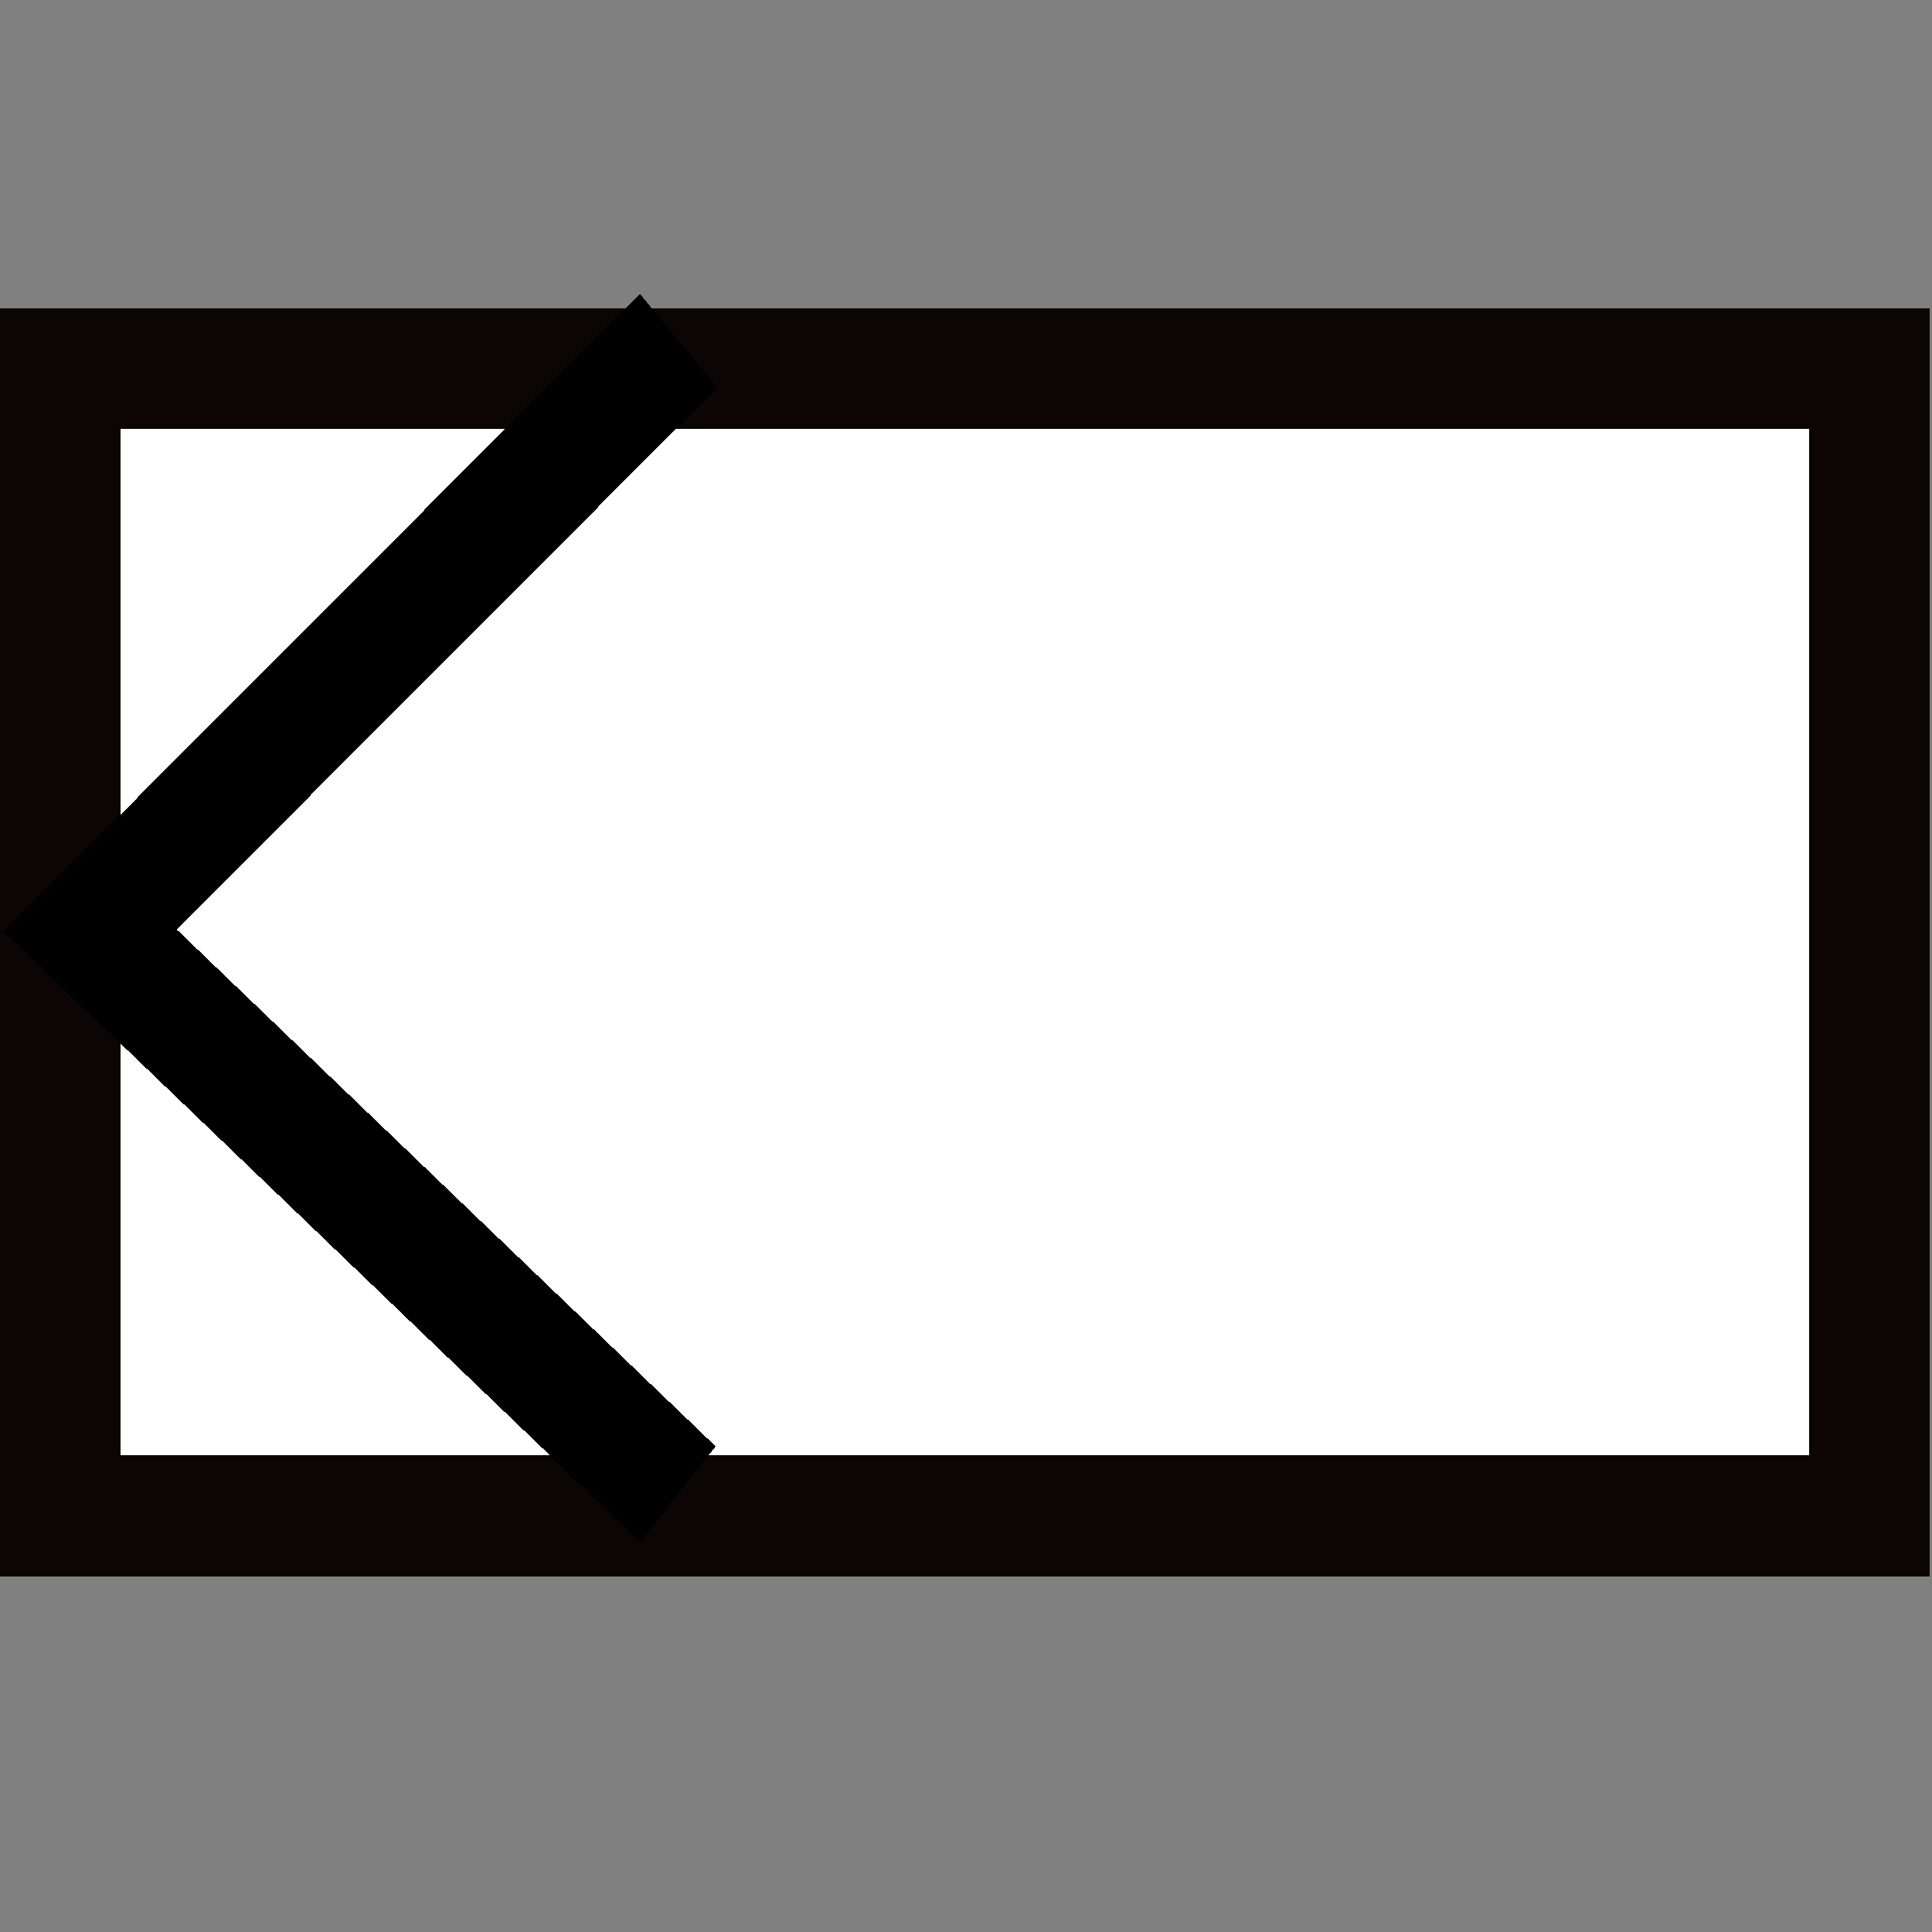 <svg width="32" height="32" shape-rendering="crispEdges" version="1.1" viewBox="0 0 8.467 8.467" xmlns="http://www.w3.org/2000/svg">
  <rect x="0" y="0" width="8.467" height="8.467" fill="#808080" stroke="none"/>
  <g transform="translate(0 -289.6)">
    <rect transform="matrix(.289 0 0 .29 .212 289.5)" x=".18" y="5.913" width="27.44" height="17.34" fill="#fff" stroke="#0c0505" stroke-linecap="round" stroke-width="1.827"/>
    <path transform="matrix(-.37 0 0 .408 -2.258 289.2)" d="m-14.14 4.64 6.968 6.336-6.961 6.054" fill="none" stroke="#000" stroke-width="1.361"/>
  </g>
</svg>
